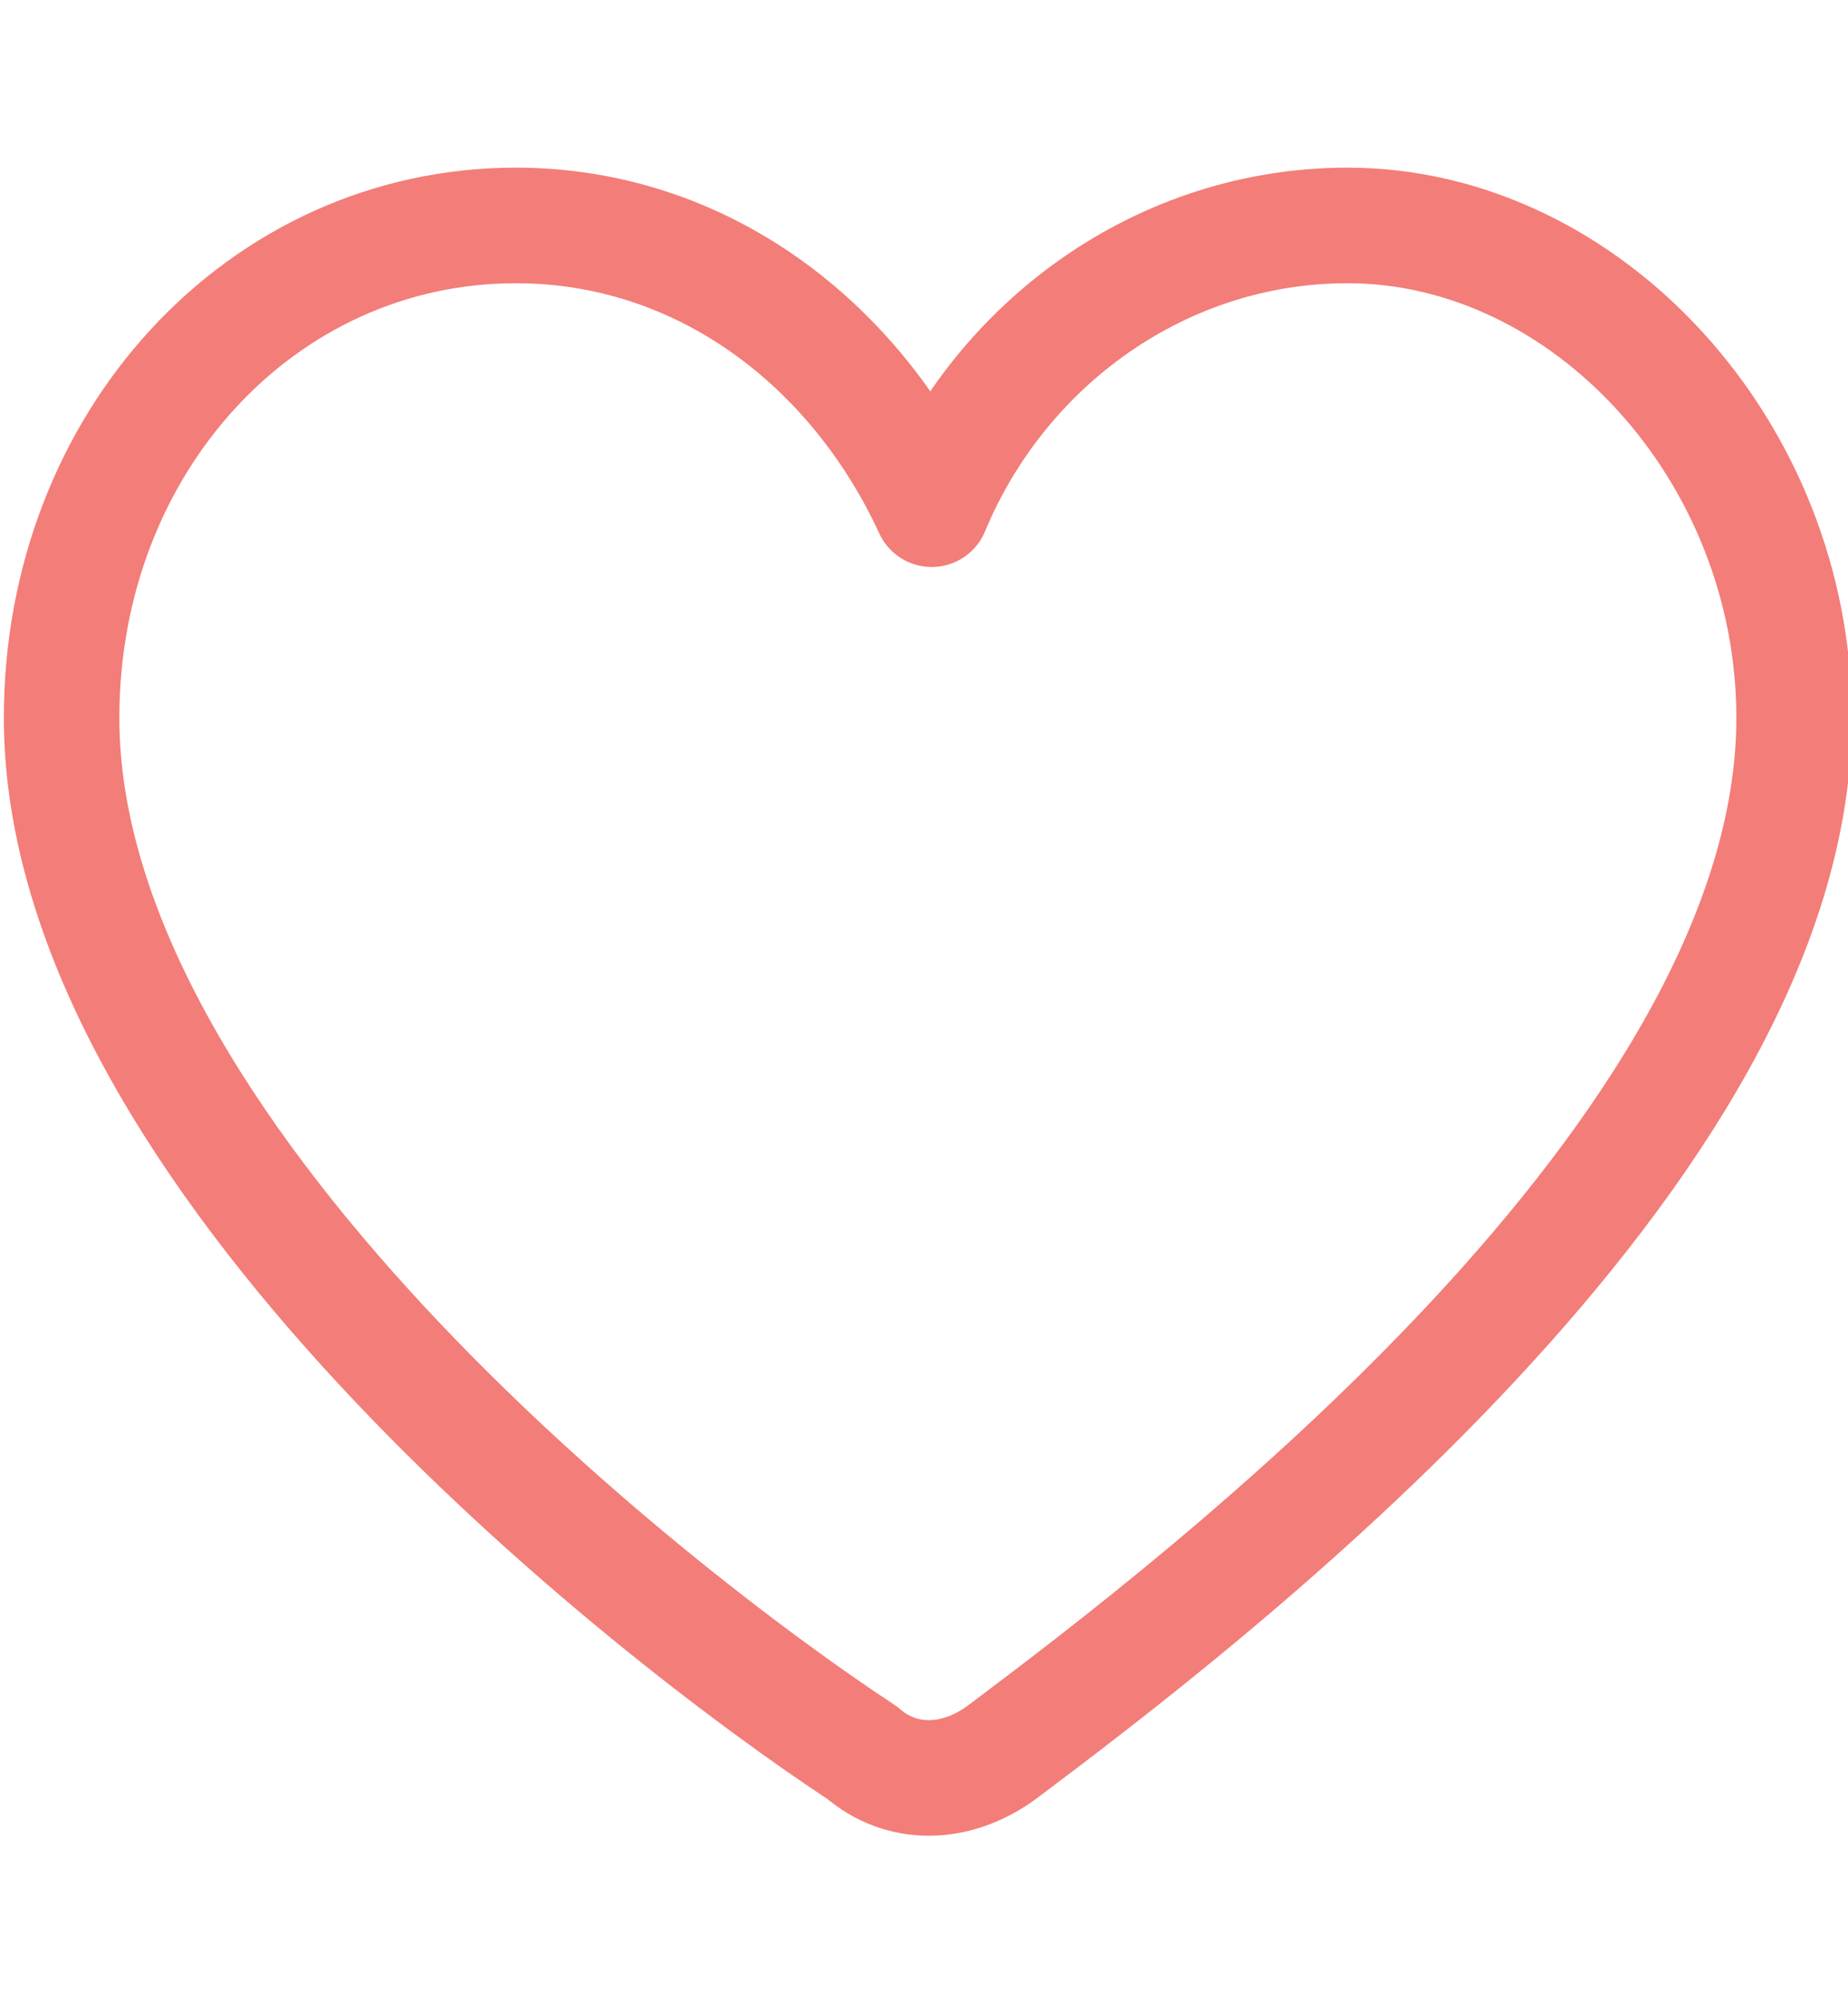 <svg width="24" height="26" viewBox="0 0 24 26" fill="none" xmlns="http://www.w3.org/2000/svg">
<g clip-path="url(#clip0_1896_789)">
<path d="M23.3 9.317C23.3 14.951 15.6 20.801 13 22.751C12.4 23.184 11.7 23.184 11.2 22.751C8.4 20.909 0.8 14.951 0.8 9.317C0.8 5.742 3.4 2.926 6.7 2.926C9.1 2.926 11.1 4.442 12.1 6.609C13 4.442 15.1 2.926 17.5 2.926C20.6 2.926 23.3 5.851 23.3 9.317Z" stroke="#F37D78" stroke-width="1.5" stroke-miterlimit="10" stroke-linecap="round" stroke-linejoin="round"/>
</g>
<defs>
<clipPath id="clip0_1896_789">
<rect width="24" height="26" fill="white"/>
</clipPath>
</defs>
</svg>
